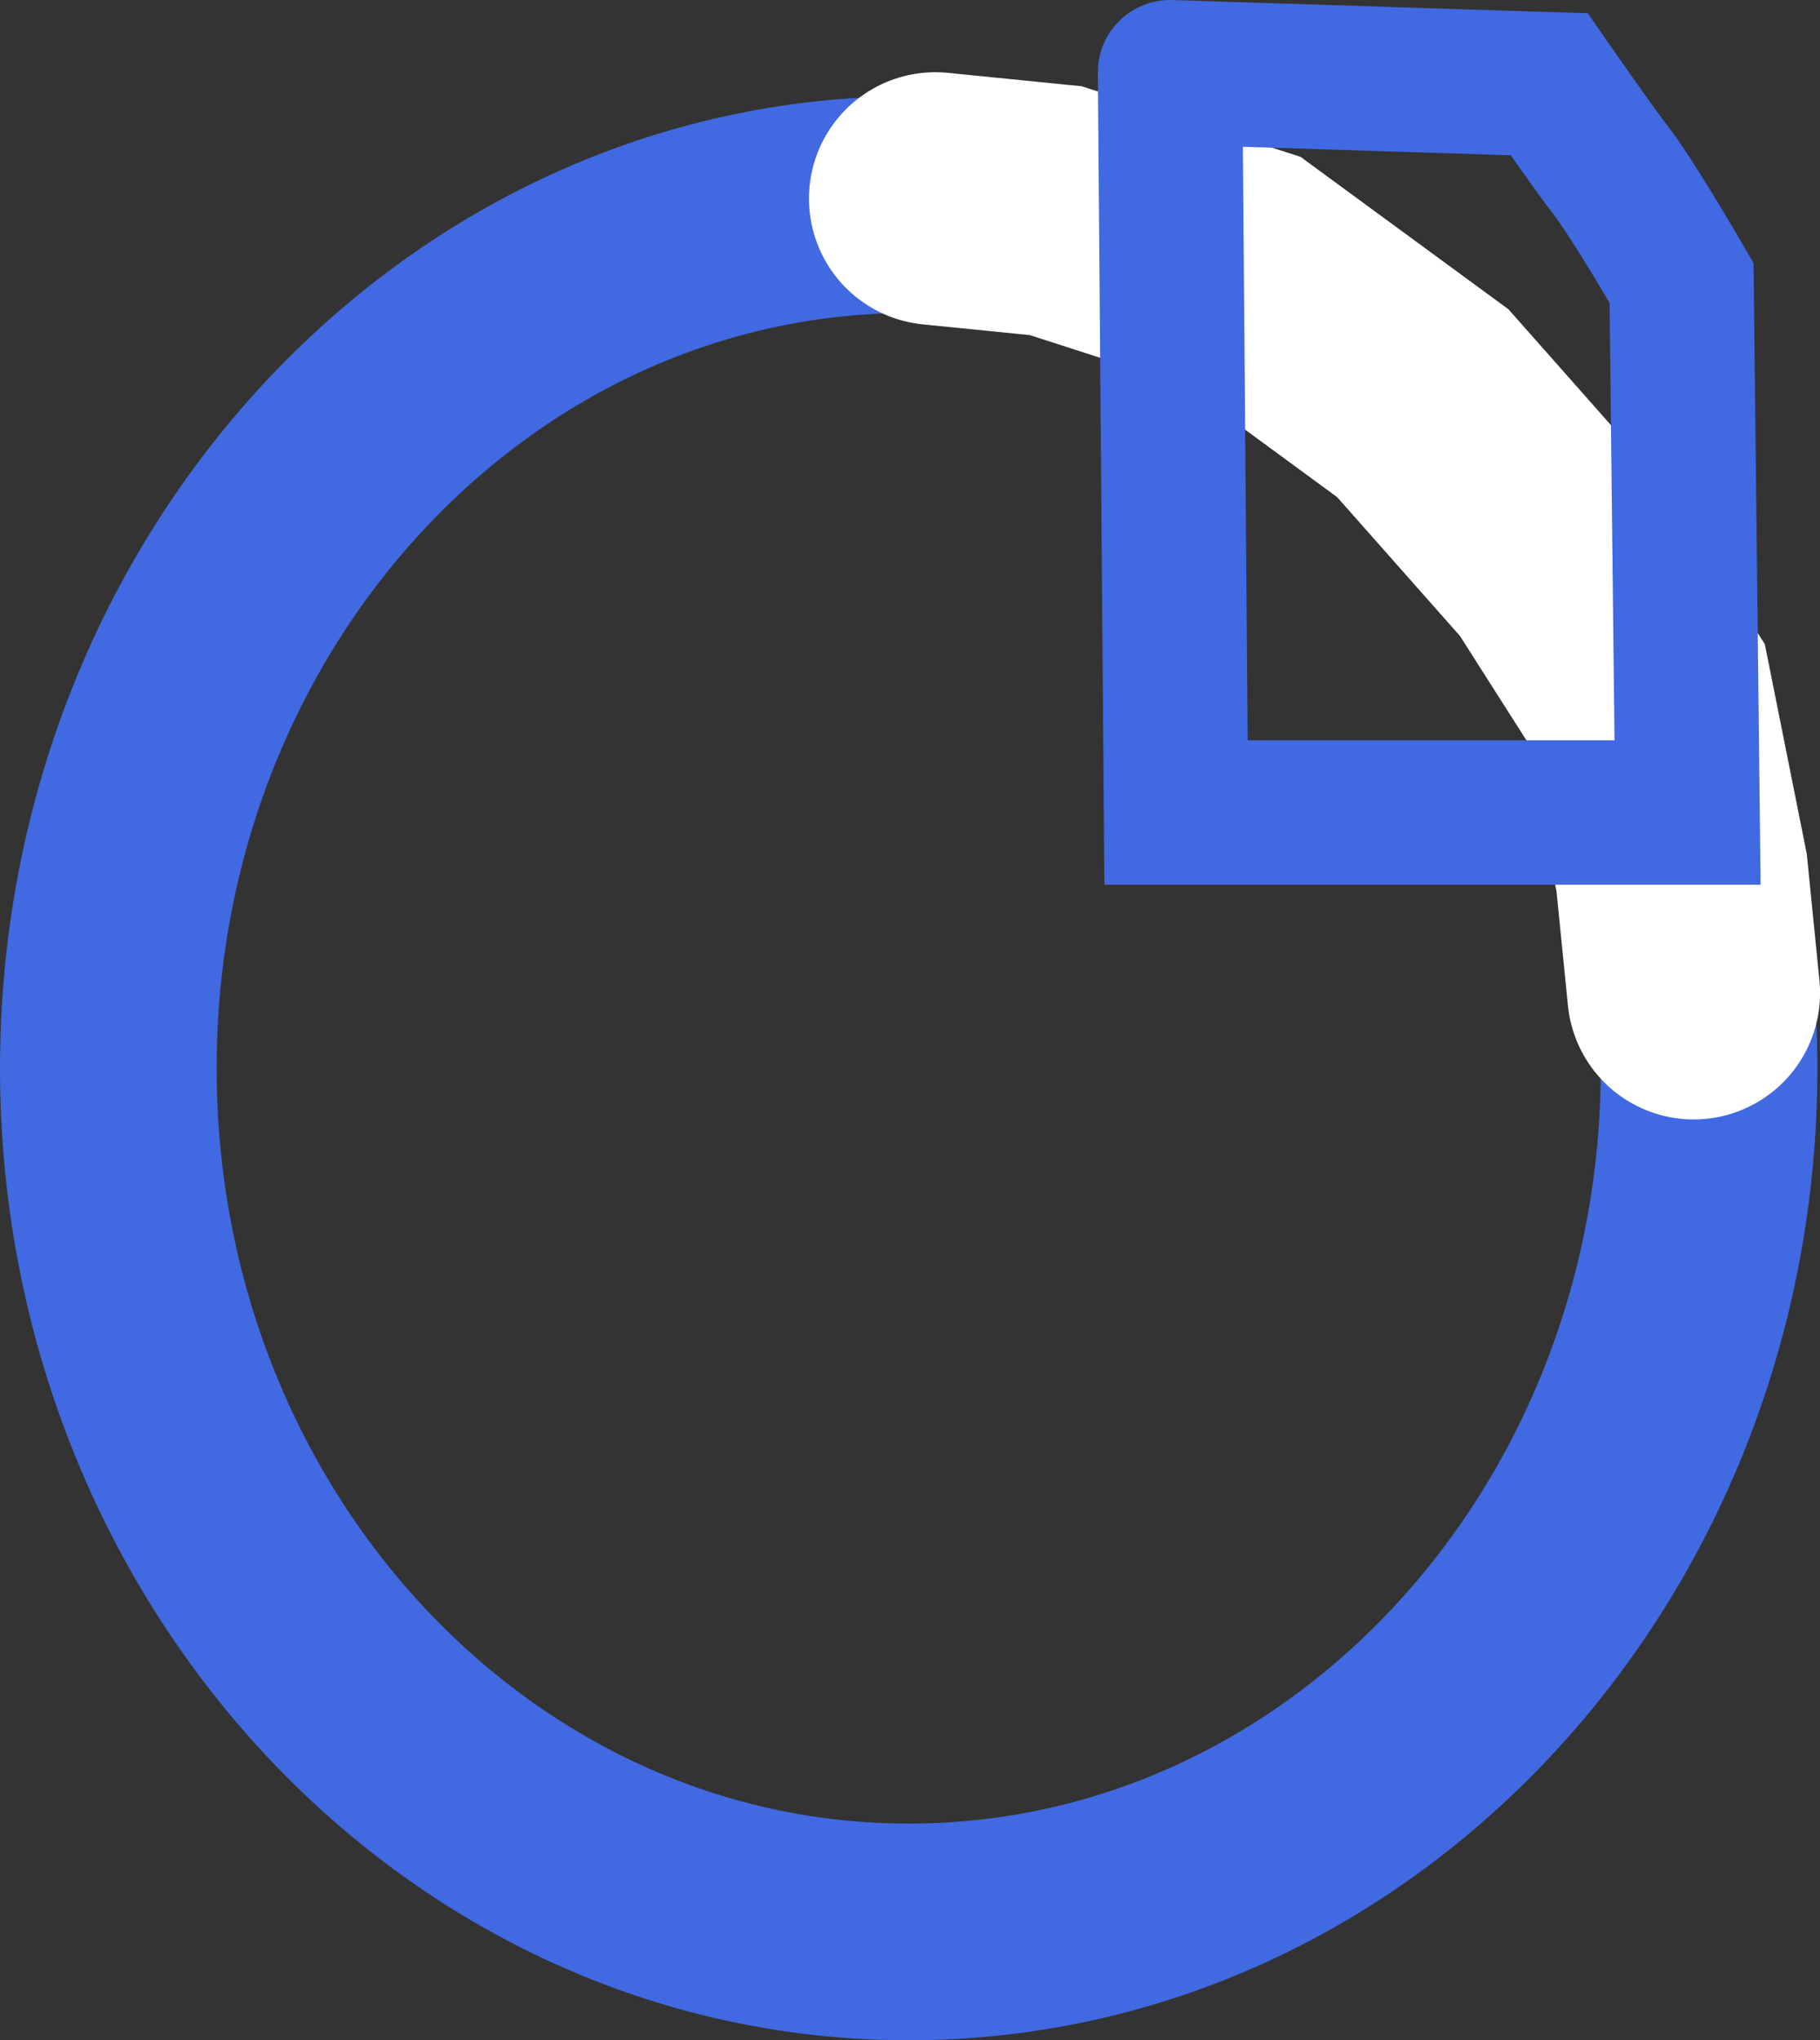 <svg version="1.1" xmlns="http://www.w3.org/2000/svg" xmlns:xlink="http://www.w3.org/1999/xlink" width="25.202" height="28.25" viewBox="0,0,25.202,28.25"><rect x="0" y="0" width="25.202" height="28.25" fill="#333333" stroke="none"/><g transform="translate(-227.417,-165.208)"><g data-paper-data="{&quot;isPaintingLayer&quot;:true}" fill="none" fill-rule="nonzero" stroke-linejoin="miter" stroke-miterlimit="10" stroke-dasharray="" stroke-dashoffset="0" style="mix-blend-mode: normal"><path d="M251.083,180c0,6.604 -4.962,11.958 -11.083,11.958c-6.121,0 -11.083,-5.354 -11.083,-11.958c0,-6.604 4.962,-11.958 11.083,-11.958c6.121,0 11.083,5.354 11.083,11.958z" stroke="#4169e1" stroke-width="3" stroke-linecap="butt"/><path d="M240.369,167.958l1.667,0.167l2.583,0.833l2.5,1.833l1.917,2.167l1.167,1.833l0.5,2.5l0.167,1.667" stroke="#ffffff" stroke-width="3.5" stroke-linecap="round"/><path d="M243.619,166.208l5.25,0.167c0,0 0.612,0.882 0.842,1.178c0.322,0.414 0.991,1.572 0.991,1.572l0.083,7.333h-7.083l-0.083,-10.25" stroke="#4169e1" stroke-width="2" stroke-linecap="round"/></g></g></svg>